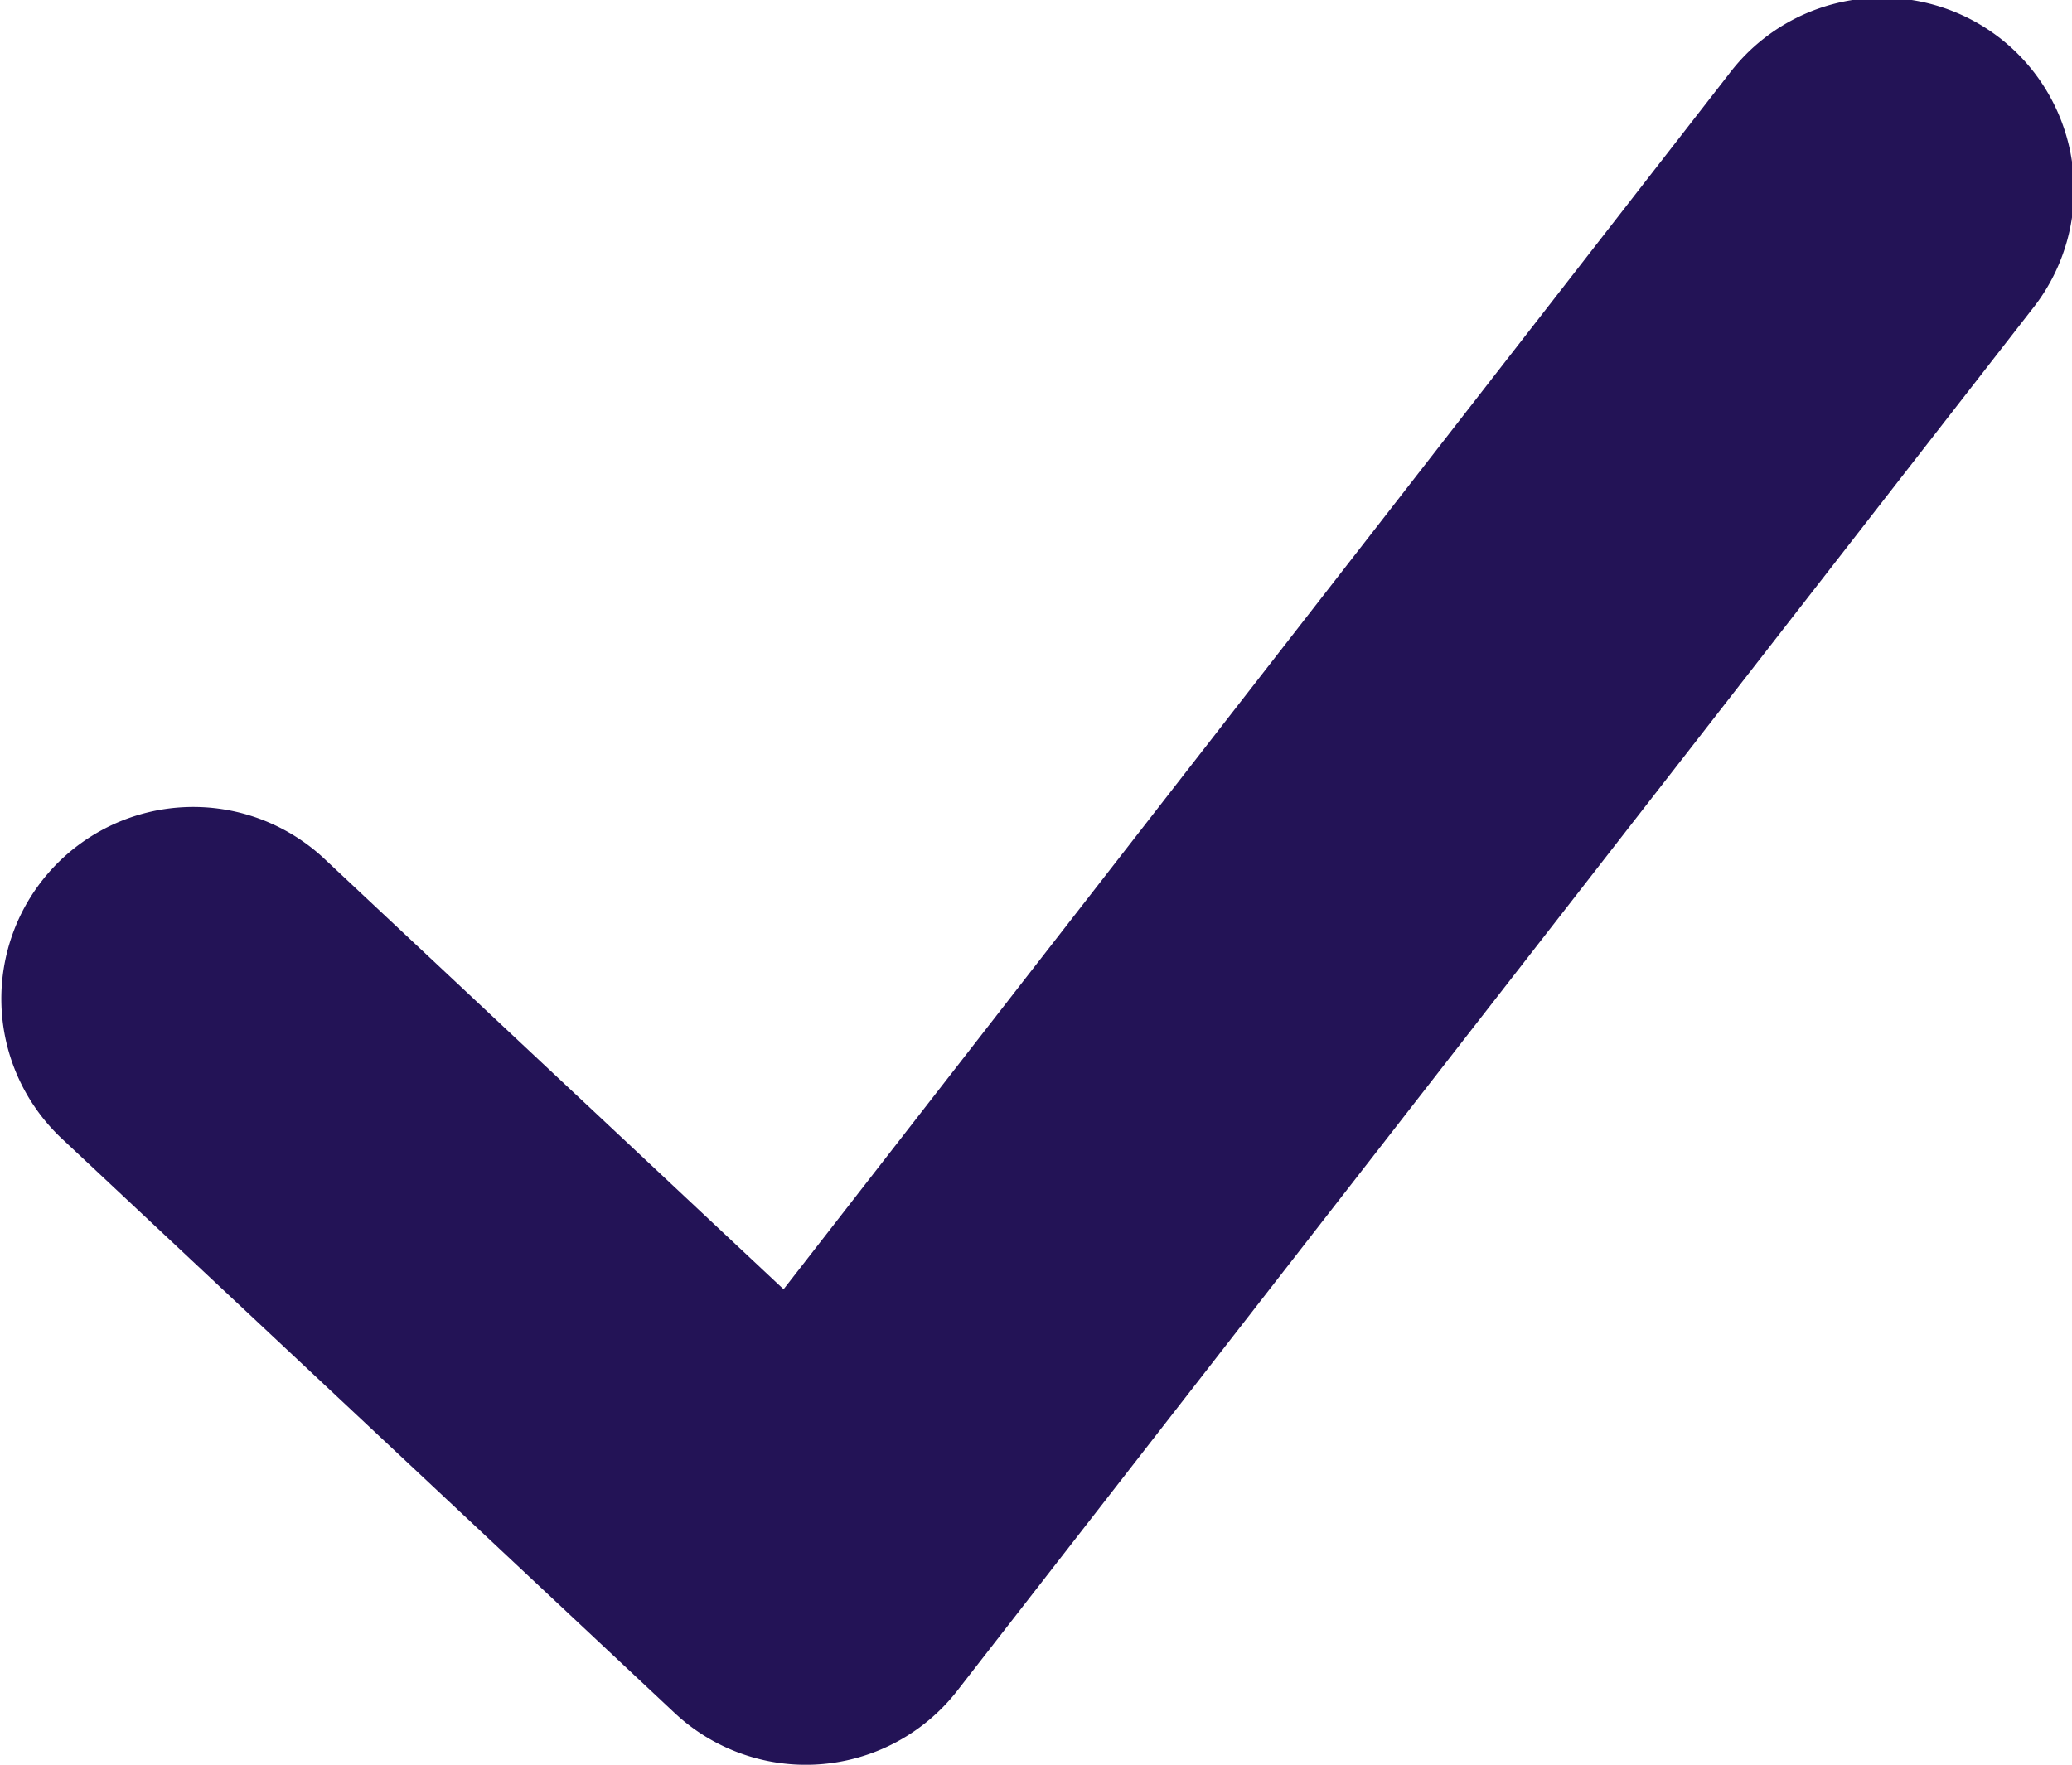 <svg xmlns="http://www.w3.org/2000/svg" width="15.215" height="12.961" viewBox="0 0 15.215 12.961">
  <path id="Path_12966" data-name="Path 12966" d="M273.976,227.5a1.409,1.409,0,0,0-1.927,2.056l4.508,4.226a1.409,1.409,0,0,0,2.075-.163l7.89-10.143a1.409,1.409,0,1,0-2.224-1.73l-6.941,8.924Z" transform="translate(-271.603 -221.201)" fill="#231356"/>
</svg>
